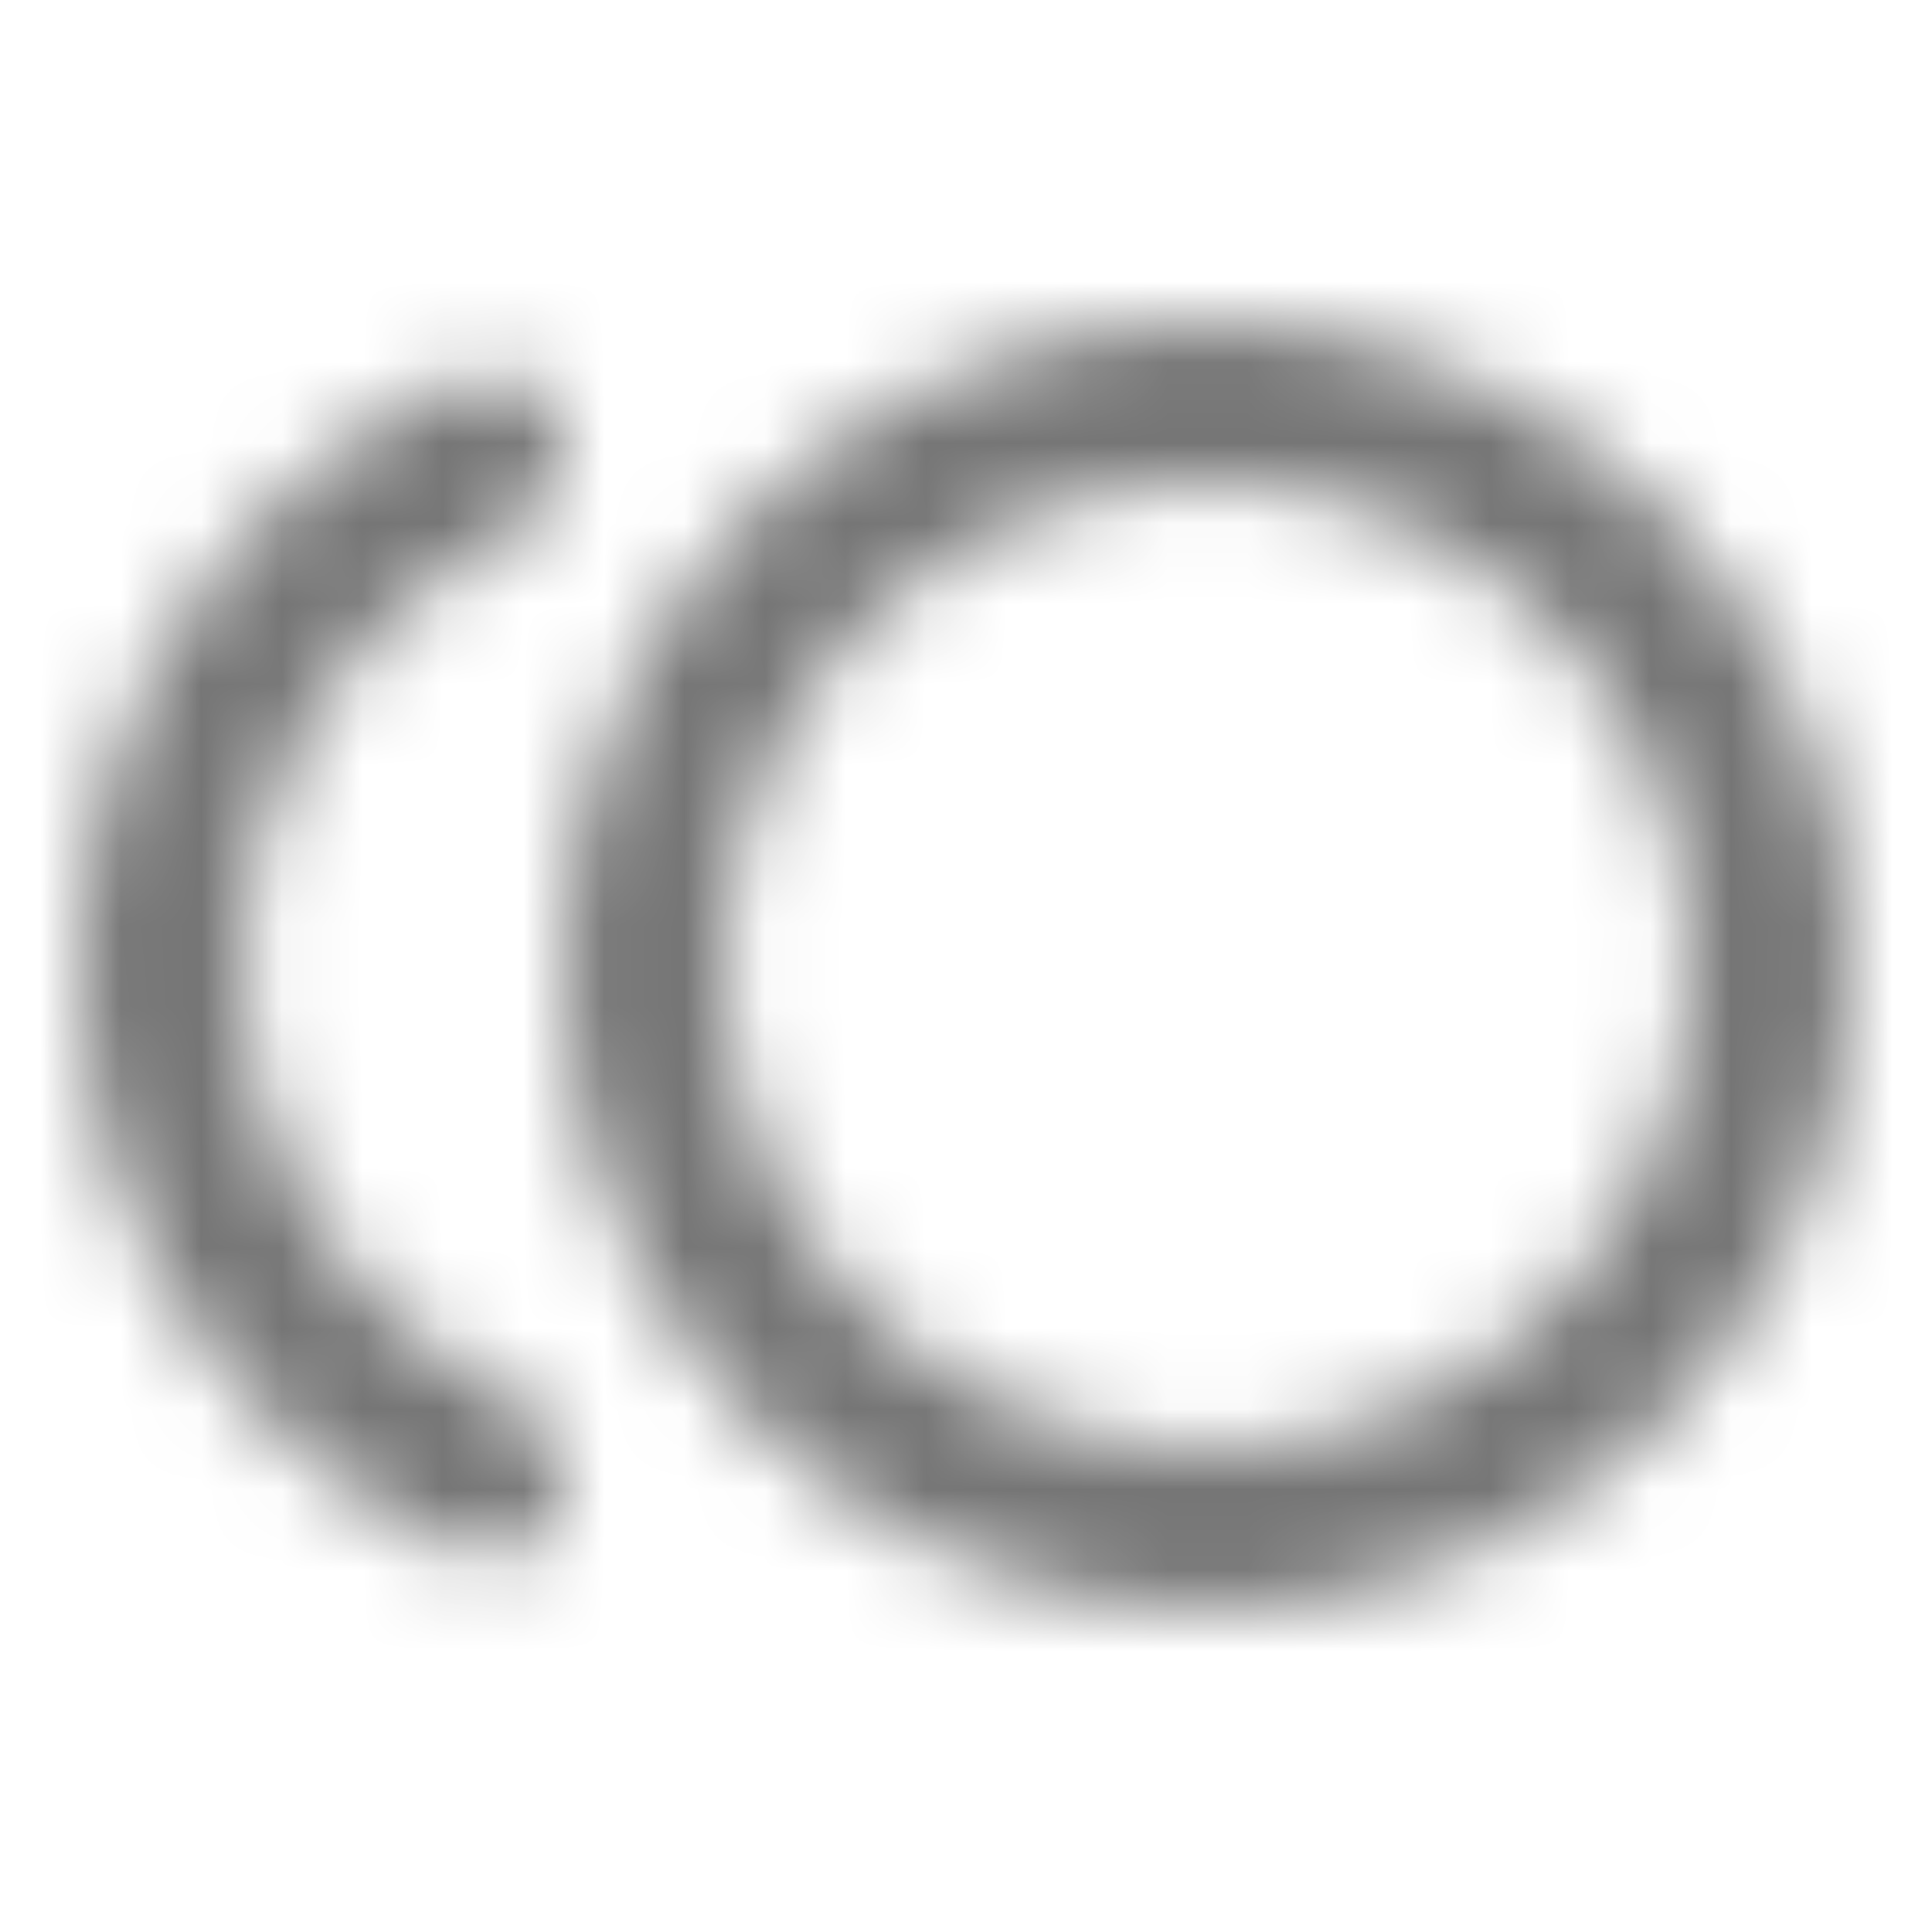 <?xml version="1.0" encoding="UTF-8"?>
<svg width="24px" height="24px" viewBox="0 0 24 24" version="1.1" xmlns="http://www.w3.org/2000/svg" xmlns:xlink="http://www.w3.org/1999/xlink">
    <!-- Generator: Sketch 50 (54983) - http://www.bohemiancoding.com/sketch -->
    <title>icon/action/toll_24px_rounded</title>
    <desc>Created with Sketch.</desc>
    <defs>
        <path d="M15,4 C10.58,4 7,7.58 7,12 C7,16.42 10.58,20 15,20 C19.42,20 23,16.42 23,12 C23,7.58 19.42,4 15,4 Z M15,18 C11.69,18 9,15.31 9,12 C9,8.69 11.69,6 15,6 C18.31,6 21,8.69 21,12 C21,15.31 18.31,18 15,18 Z M3,12 C3,9.61 4.4,7.54 6.43,6.58 C6.77,6.42 7,6.11 7,5.74 L7,5.55 C7,4.87 6.29,4.44 5.68,4.73 C2.92,5.99 1,8.77 1,12 C1,15.23 2.92,18.01 5.68,19.27 C6.29,19.55 7,19.13 7,18.45 L7,18.27 C7,17.9 6.77,17.58 6.43,17.42 C4.4,16.46 3,14.39 3,12 Z" id="path-1"></path>
    </defs>
    <g id="icon/action/toll_24px" stroke="none" stroke-width="1" fill="none" fill-rule="evenodd">
        <mask id="mask-2" fill="white">
            <use xlink:href="#path-1"></use>
        </mask>
        <g fill-rule="nonzero"></g>
        <g id="✱-/-Color-/-Icons-/-Black-/-Inactive" mask="url(#mask-2)" fill="#000000" fill-opacity="0.54">
            <rect id="Rectangle" x="0" y="0" width="24" height="24"></rect>
        </g>
    </g>
</svg>